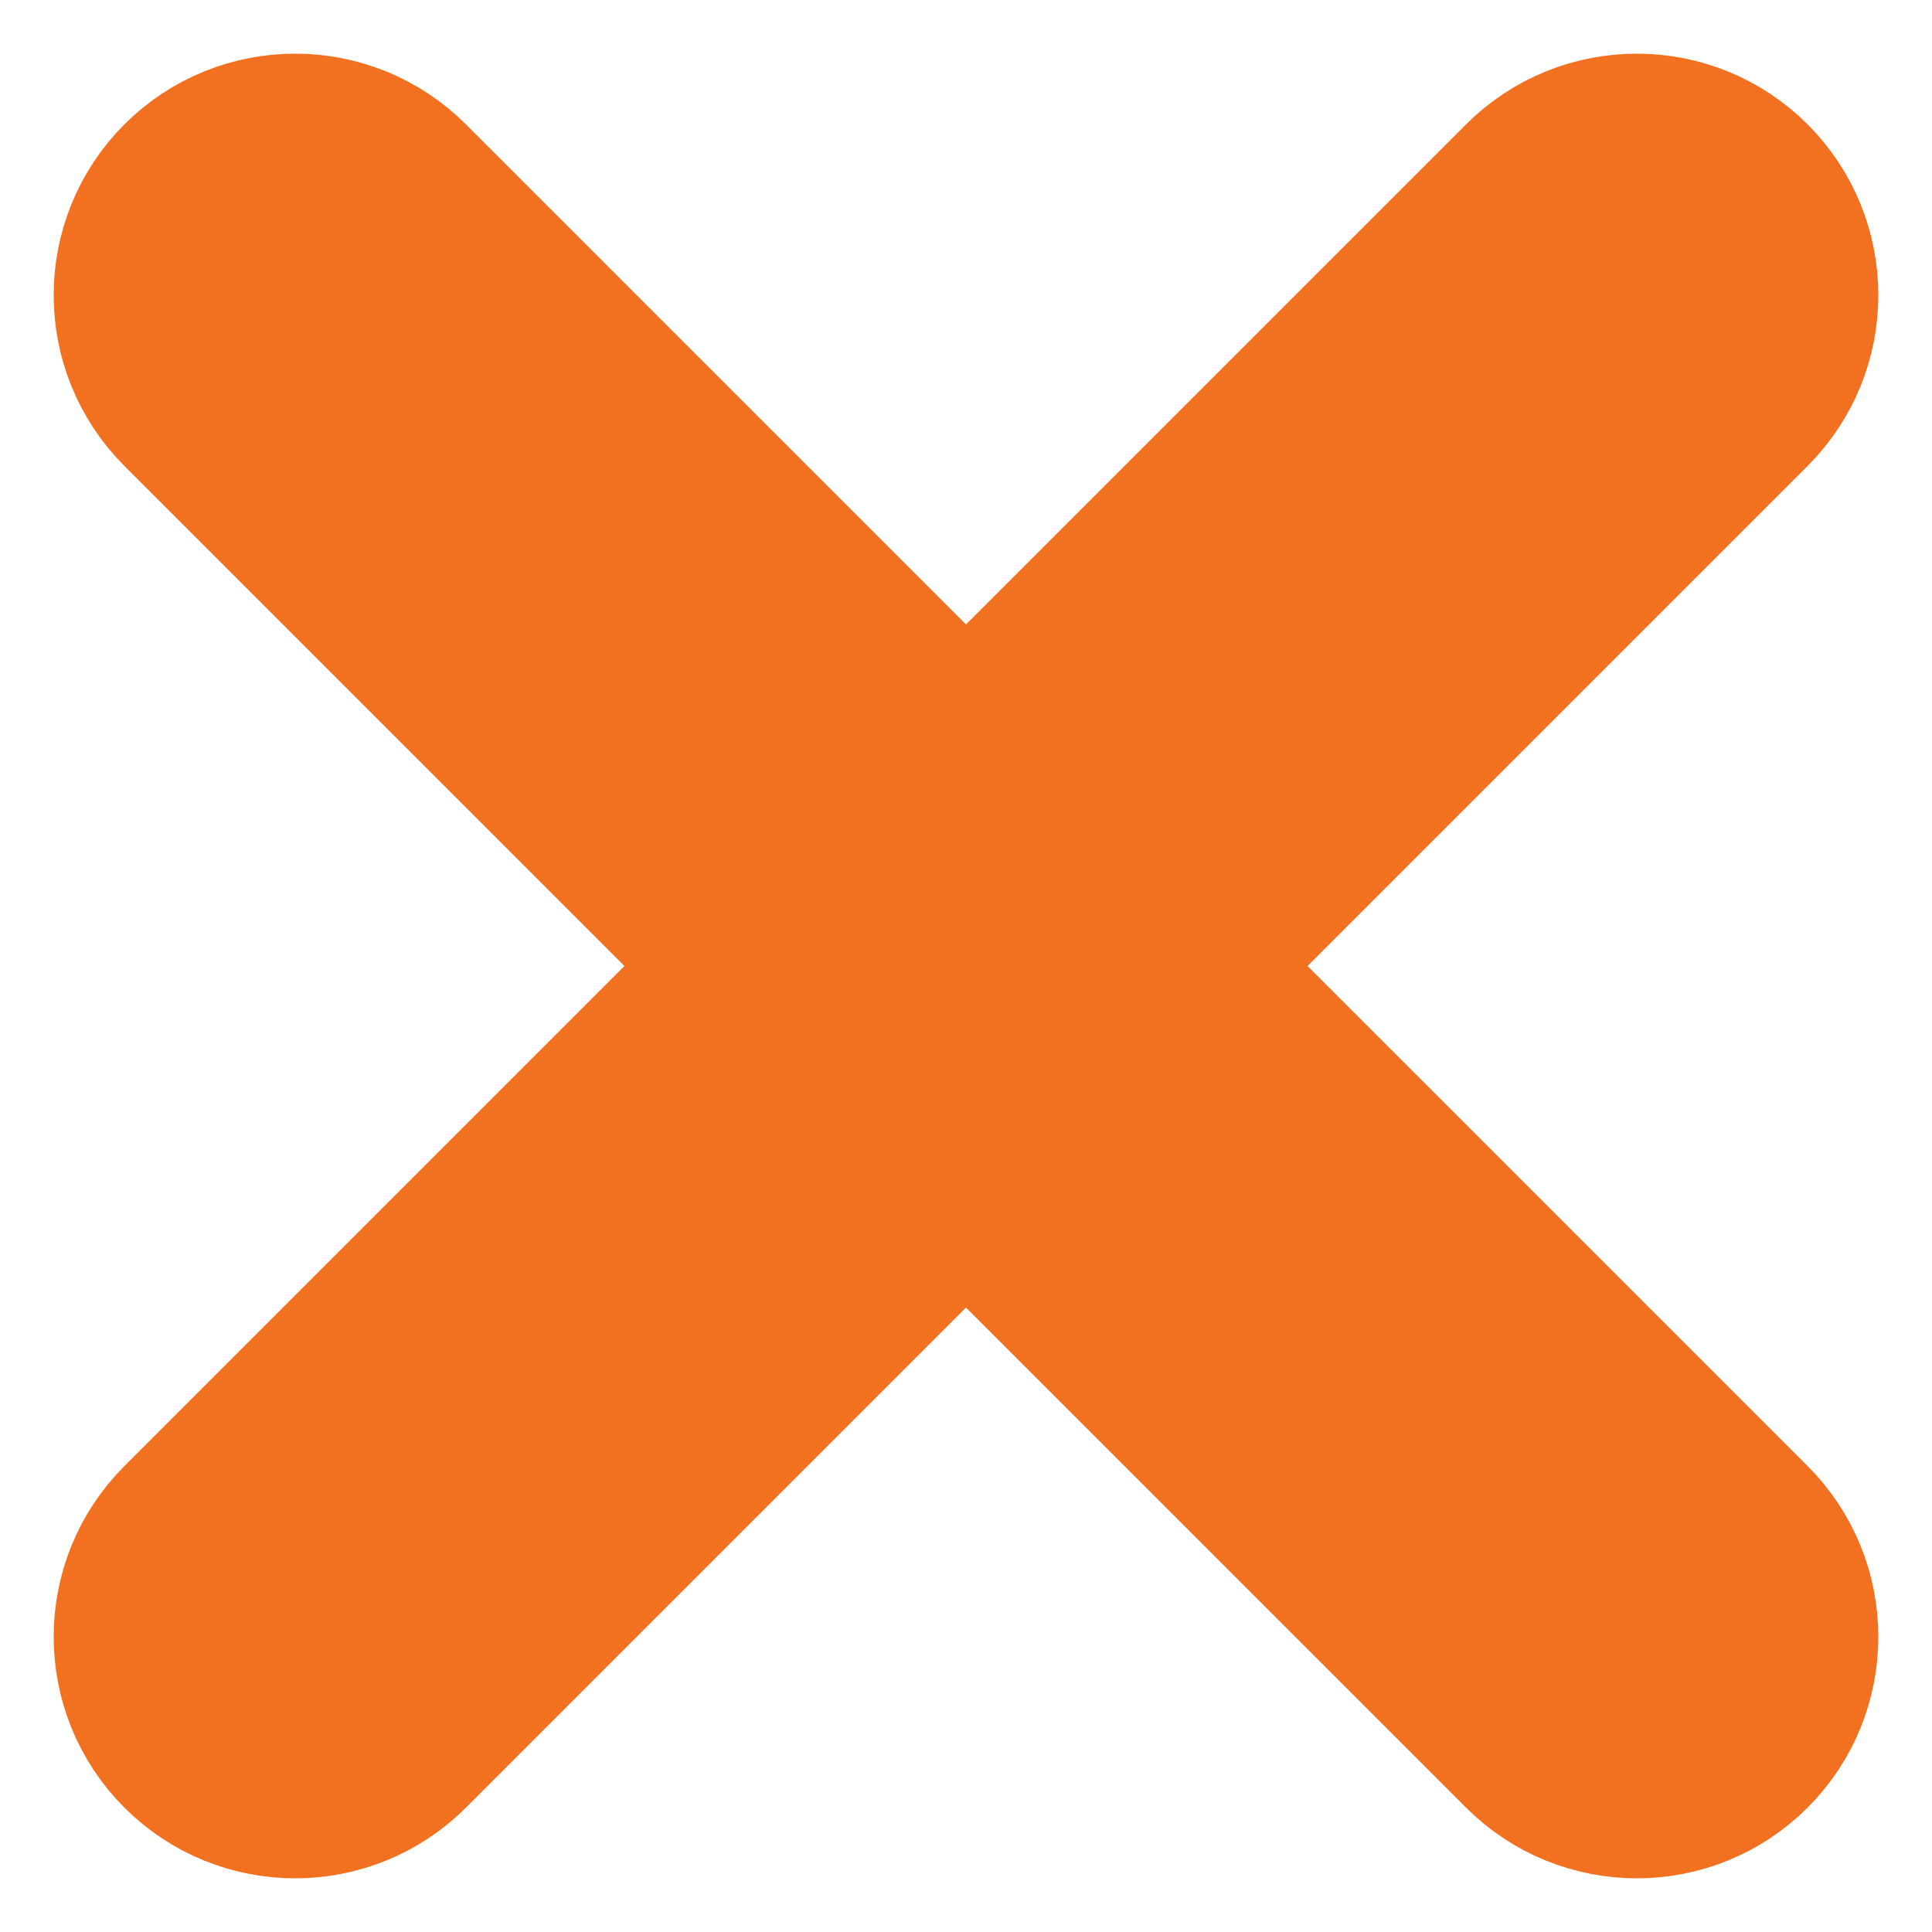 <svg viewBox="0 0 18 18" fill="none" xmlns="http://www.w3.org/2000/svg">
<path fill-rule="evenodd" clip-rule="evenodd" d="M1.866 1.866C2.354 1.378 3.146 1.378 3.634 1.866L9 7.232L14.366 1.866C14.854 1.378 15.646 1.378 16.134 1.866C16.622 2.354 16.622 3.146 16.134 3.634L10.768 9L16.134 14.366C16.622 14.854 16.622 15.646 16.134 16.134C15.646 16.622 14.854 16.622 14.366 16.134L9 10.768L3.634 16.134C3.146 16.622 2.354 16.622 1.866 16.134C1.378 15.646 1.378 14.854 1.866 14.366L7.232 9L1.866 3.634C1.378 3.146 1.378 2.354 1.866 1.866Z" fill="#F27121" stroke="#F27121" stroke-width="2" stroke-linecap="round" stroke-linejoin="round"/>
</svg>
